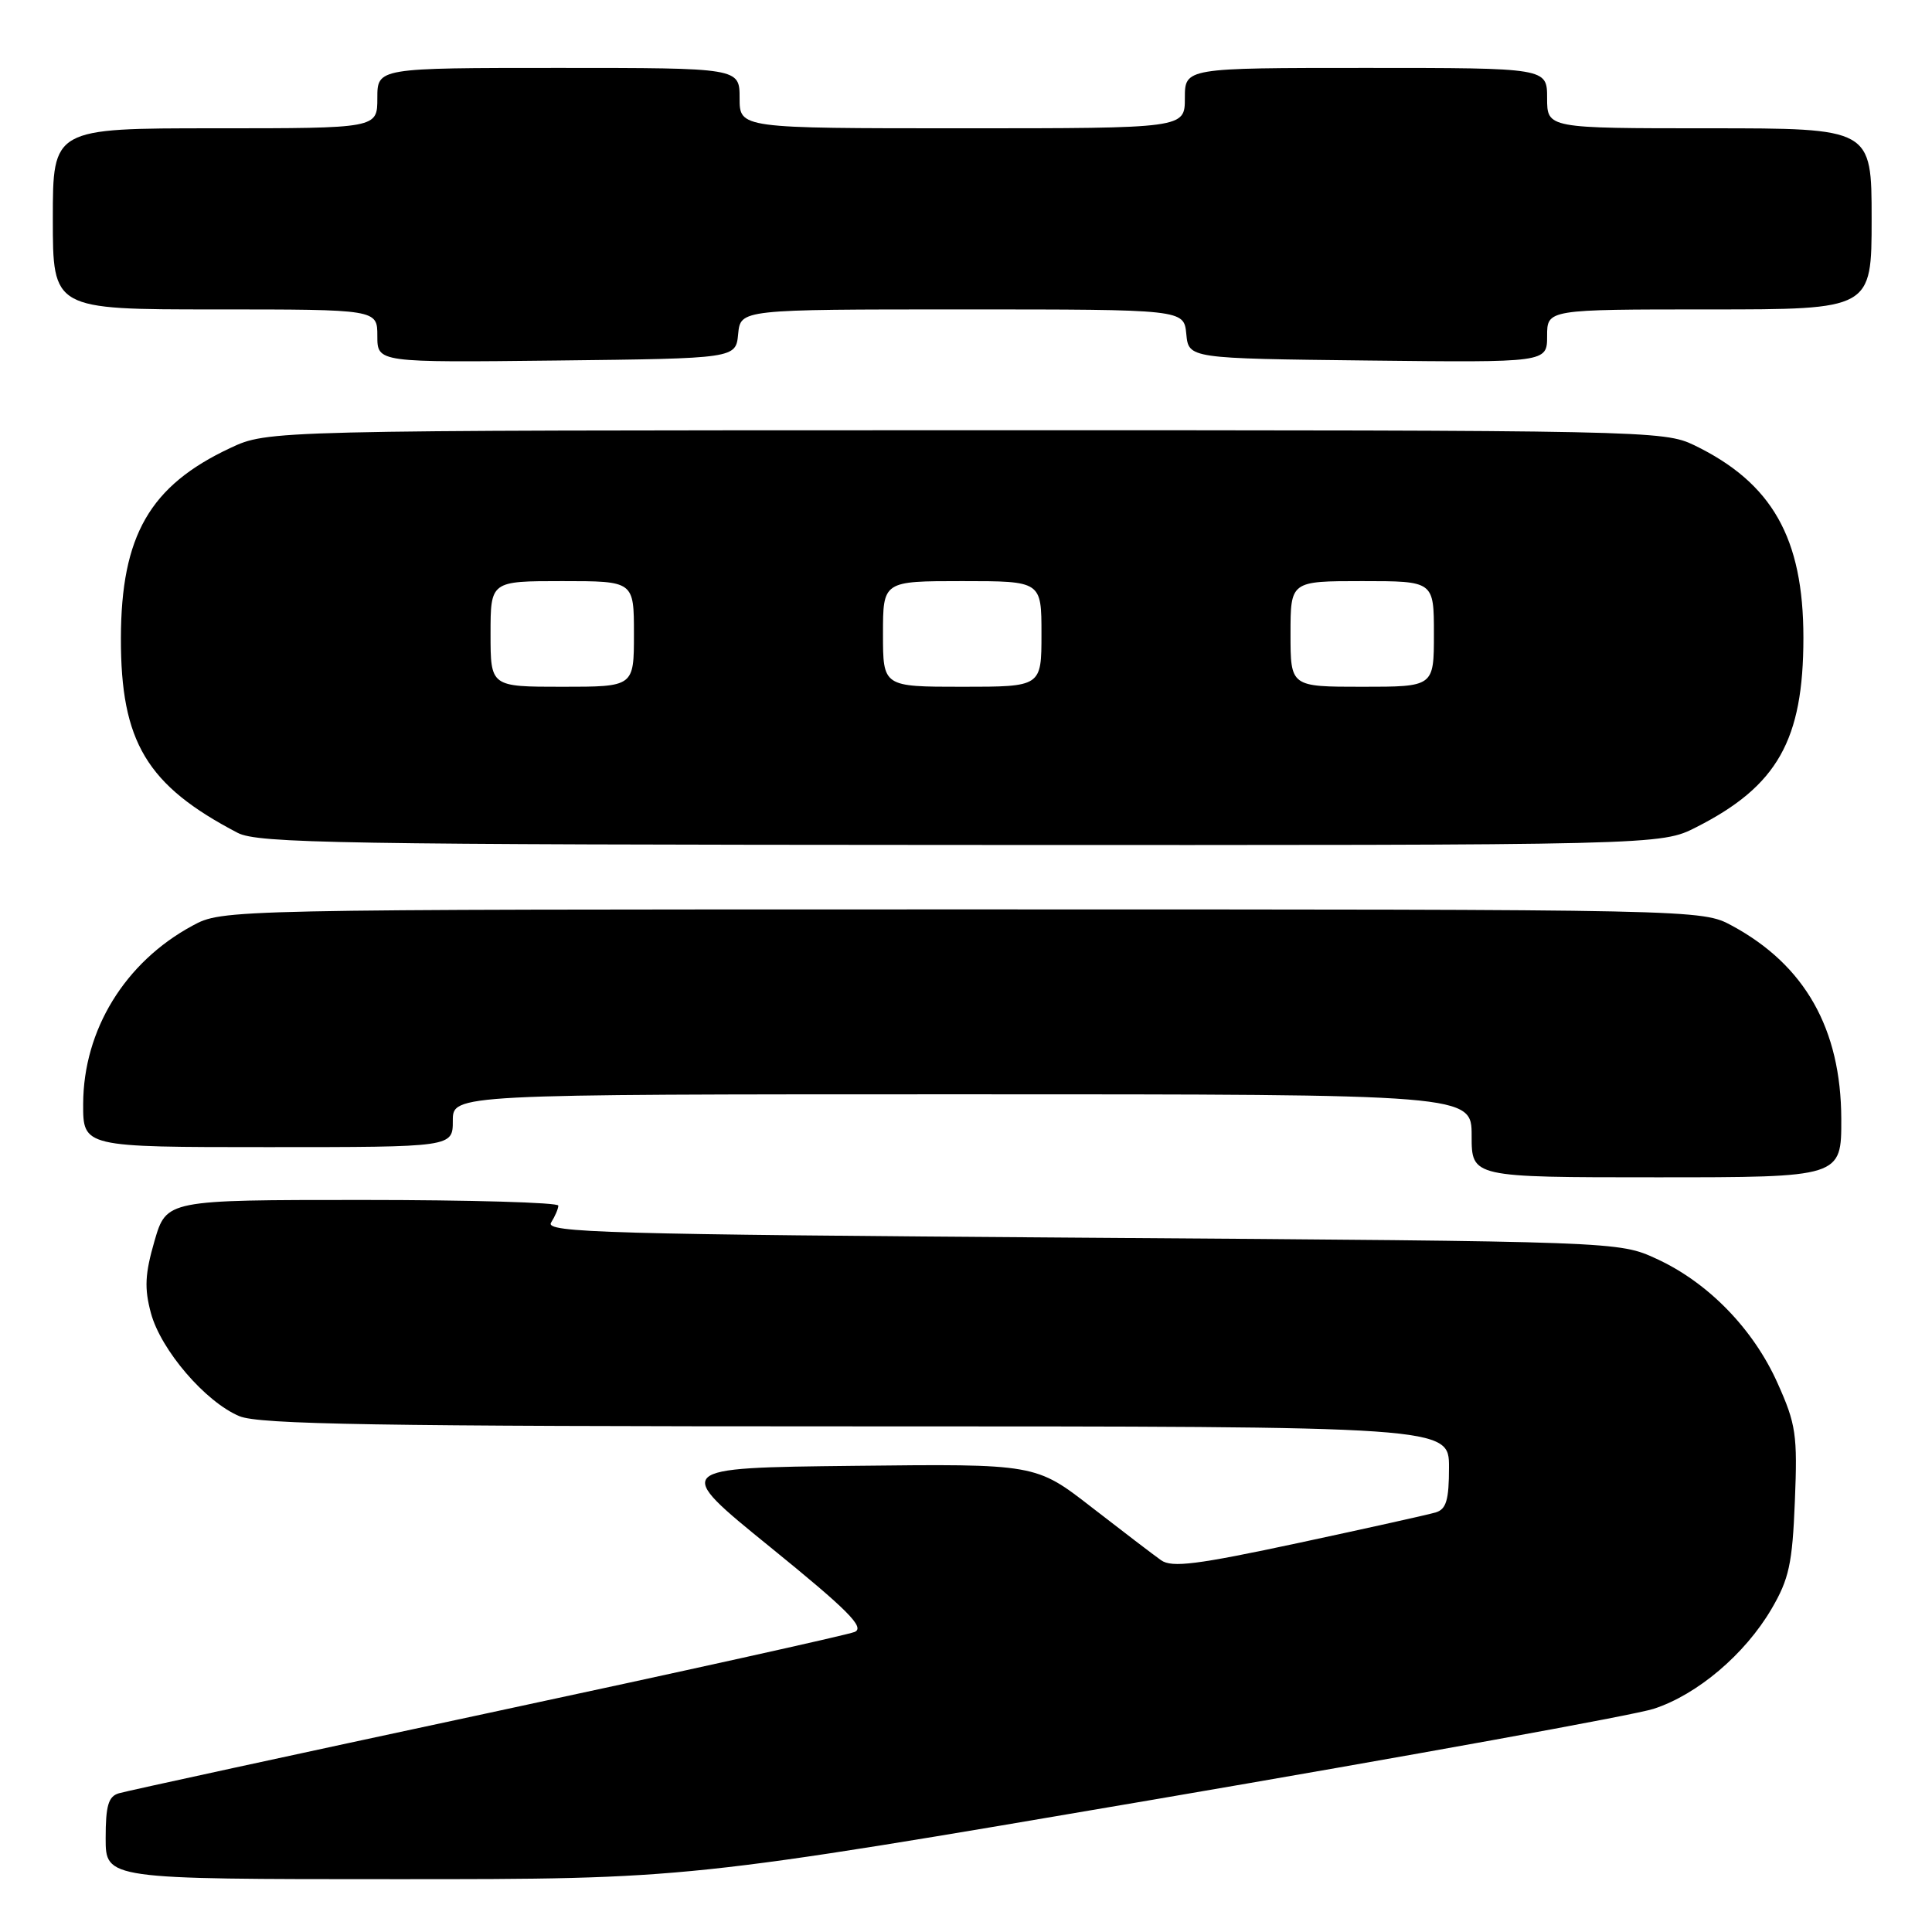 <?xml version="1.0" encoding="UTF-8" standalone="no"?>
<!DOCTYPE svg PUBLIC "-//W3C//DTD SVG 1.1//EN" "http://www.w3.org/Graphics/SVG/1.1/DTD/svg11.dtd" >
<svg xmlns="http://www.w3.org/2000/svg" xmlns:xlink="http://www.w3.org/1999/xlink" version="1.1" viewBox="0 0 256 256">
 <g >
 <path fill="currentColor"
d=" M 152.78 238.47 C 186.73 232.67 216.57 227.26 219.11 226.43 C 224.91 224.55 231.21 219.20 234.73 213.20 C 237.06 209.22 237.50 207.20 237.83 198.90 C 238.19 190.11 237.98 188.71 235.53 183.26 C 232.32 176.08 226.32 169.93 219.50 166.80 C 214.50 164.50 214.50 164.50 143.29 164.00 C 80.31 163.56 72.18 163.33 73.02 162.00 C 73.54 161.18 73.98 160.16 73.98 159.75 C 73.99 159.34 62.31 159.00 48.03 159.00 C 22.06 159.00 22.06 159.00 20.47 164.44 C 19.21 168.80 19.11 170.71 20.00 174.00 C 21.32 178.89 27.22 185.77 31.72 187.65 C 34.32 188.74 49.88 189.00 113.47 189.00 C 192.00 189.00 192.00 189.00 192.00 194.43 C 192.00 198.74 191.64 199.98 190.25 200.40 C 189.29 200.69 181.10 202.51 172.05 204.45 C 158.58 207.33 155.28 207.75 153.85 206.74 C 152.89 206.06 148.75 202.90 144.66 199.73 C 137.23 193.96 137.23 193.96 113.18 194.23 C 89.12 194.50 89.12 194.50 102.06 205.00 C 112.36 213.36 114.64 215.65 113.25 216.24 C 112.29 216.64 90.35 221.50 64.50 227.03 C 38.65 232.57 16.71 237.33 15.75 237.62 C 14.36 238.03 14.00 239.26 14.00 243.57 C 14.00 249.00 14.00 249.00 52.53 249.00 C 91.06 249.00 91.06 249.00 152.78 238.47 Z  M 243.98 148.25 C 243.94 136.33 239.17 127.89 229.50 122.66 C 225.50 120.50 225.50 120.50 127.50 120.50 C 29.50 120.50 29.50 120.50 25.50 122.66 C 16.56 127.49 11.06 136.46 11.02 146.25 C 11.00 152.00 11.00 152.00 35.50 152.00 C 60.00 152.00 60.00 152.00 60.00 148.50 C 60.00 145.00 60.00 145.00 127.50 145.00 C 195.00 145.00 195.00 145.00 195.00 150.50 C 195.00 156.00 195.00 156.00 219.50 156.00 C 244.00 156.00 244.00 156.00 243.98 148.25 Z  M 224.78 109.60 C 235.52 104.15 238.96 98.07 238.96 84.50 C 238.96 71.29 234.82 63.99 224.49 58.99 C 220.46 57.05 218.25 57.00 127.93 57.01 C 35.50 57.02 35.50 57.02 30.50 59.37 C 19.85 64.36 16.05 70.97 16.02 84.55 C 15.99 98.31 19.44 104.07 31.50 110.36 C 34.16 111.74 45.10 111.92 127.28 111.96 C 220.07 112.00 220.07 112.00 224.78 109.60 Z  M 97.81 44.25 C 98.13 41.00 98.13 41.00 127.50 41.00 C 156.87 41.00 156.87 41.00 157.19 44.25 C 157.50 47.50 157.50 47.50 181.25 47.77 C 205.00 48.04 205.00 48.04 205.00 44.52 C 205.00 41.00 205.00 41.00 226.50 41.00 C 248.00 41.00 248.00 41.00 248.00 29.00 C 248.00 17.00 248.00 17.00 226.50 17.00 C 205.00 17.00 205.00 17.00 205.00 13.00 C 205.00 9.00 205.00 9.00 181.00 9.00 C 157.00 9.00 157.00 9.00 157.00 13.00 C 157.00 17.00 157.00 17.00 127.50 17.00 C 98.00 17.00 98.00 17.00 98.00 13.00 C 98.00 9.00 98.00 9.00 74.00 9.00 C 50.00 9.00 50.00 9.00 50.00 13.00 C 50.00 17.00 50.00 17.00 28.50 17.00 C 7.00 17.00 7.00 17.00 7.00 29.00 C 7.00 41.00 7.00 41.00 28.50 41.00 C 50.00 41.00 50.00 41.00 50.00 44.52 C 50.00 48.04 50.00 48.04 73.75 47.77 C 97.50 47.50 97.50 47.50 97.81 44.25 Z  M 65.00 84.00 C 65.00 77.00 65.00 77.00 74.50 77.00 C 84.00 77.00 84.00 77.00 84.00 84.00 C 84.00 91.00 84.00 91.00 74.50 91.00 C 65.00 91.00 65.00 91.00 65.00 84.00 Z  M 117.00 84.00 C 117.00 77.00 117.00 77.00 127.50 77.00 C 138.00 77.00 138.00 77.00 138.00 84.00 C 138.00 91.00 138.00 91.00 127.50 91.00 C 117.00 91.00 117.00 91.00 117.00 84.00 Z  M 171.00 84.00 C 171.00 77.00 171.00 77.00 180.50 77.00 C 190.00 77.00 190.00 77.00 190.00 84.00 C 190.00 91.00 190.00 91.00 180.50 91.00 C 171.00 91.00 171.00 91.00 171.00 84.00 Z "/>
</g>
</svg>